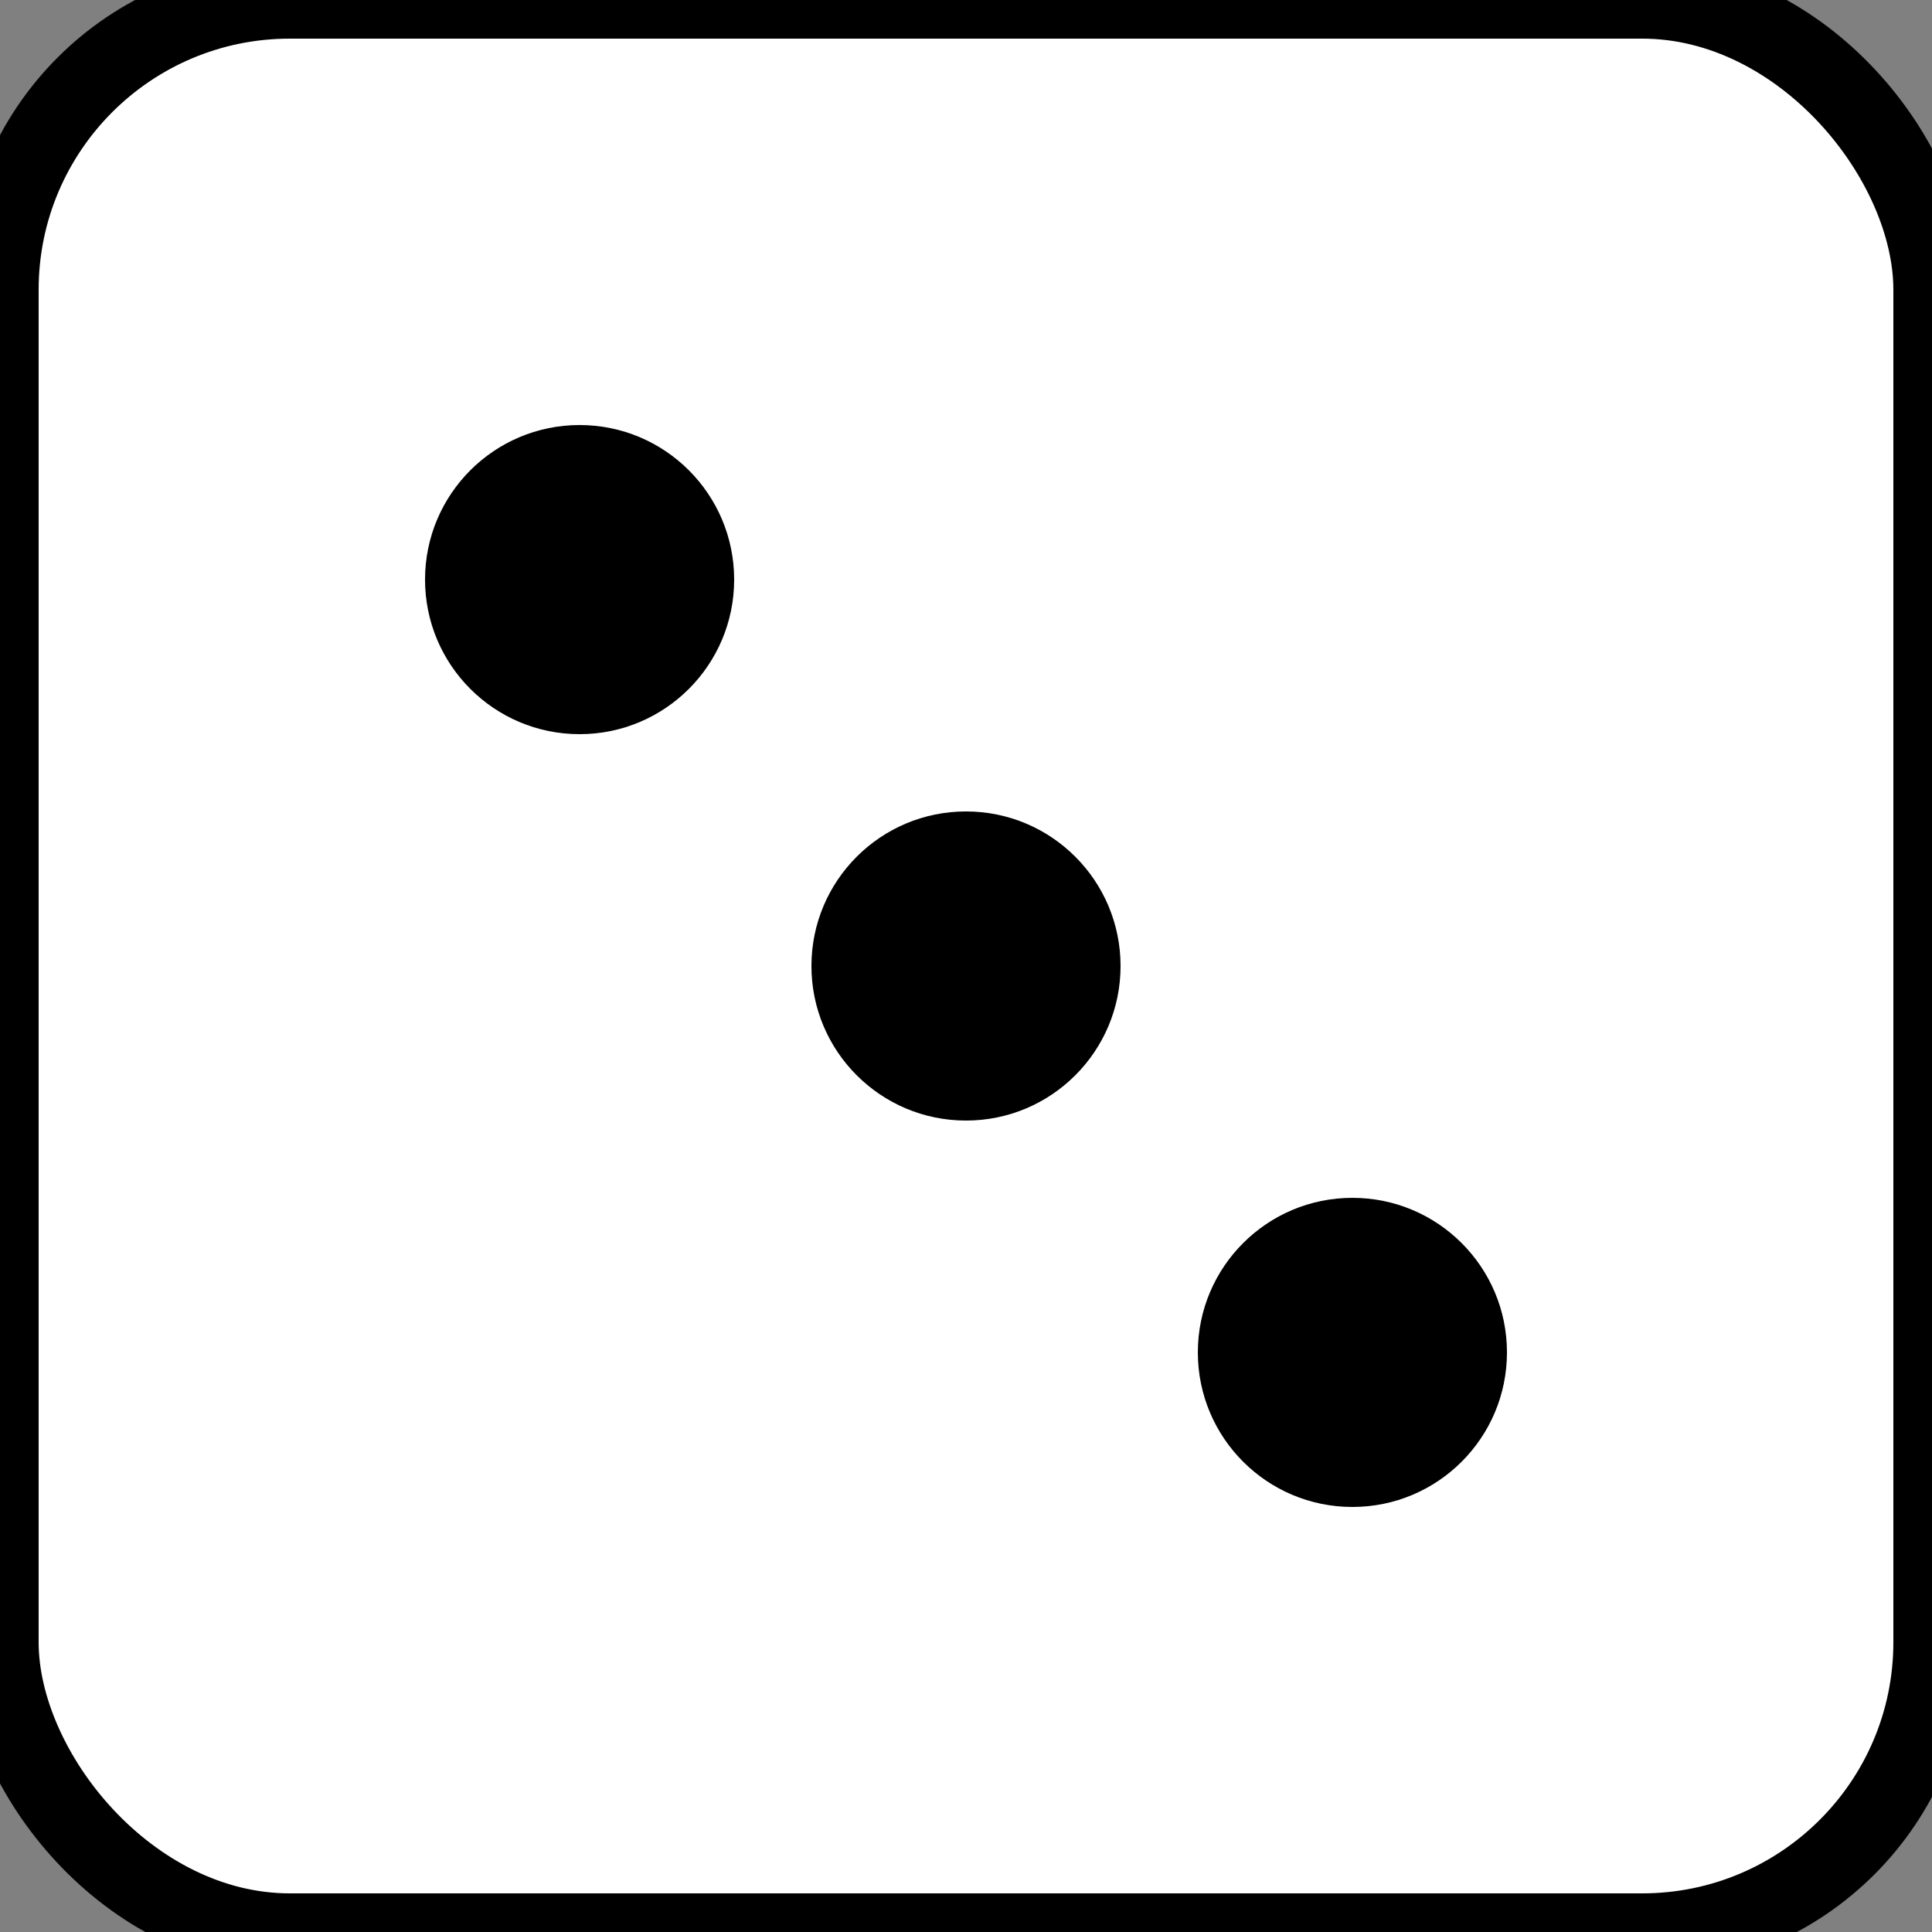 <svg width="100" height="100" viewBox="0 0 100 100" xmlns="http://www.w3.org/2000/svg" fill="none">
  <rect x="0" y="0" width="100" height="100" fill="#808080" stroke="none"/>
  <!-- 背景（黒いダイス） -->
  <rect width="100" height="100" rx="15" fill="white" stroke="black" stroke-width="4"/>
  
  <!-- 目（白い円） -->
  <circle cx="30" cy="30" r="8" fill="black"/>
  <circle cx="50" cy="50" r="8" fill="black"/>
  <circle cx="70" cy="70" r="8" fill="black"/>
</svg>

